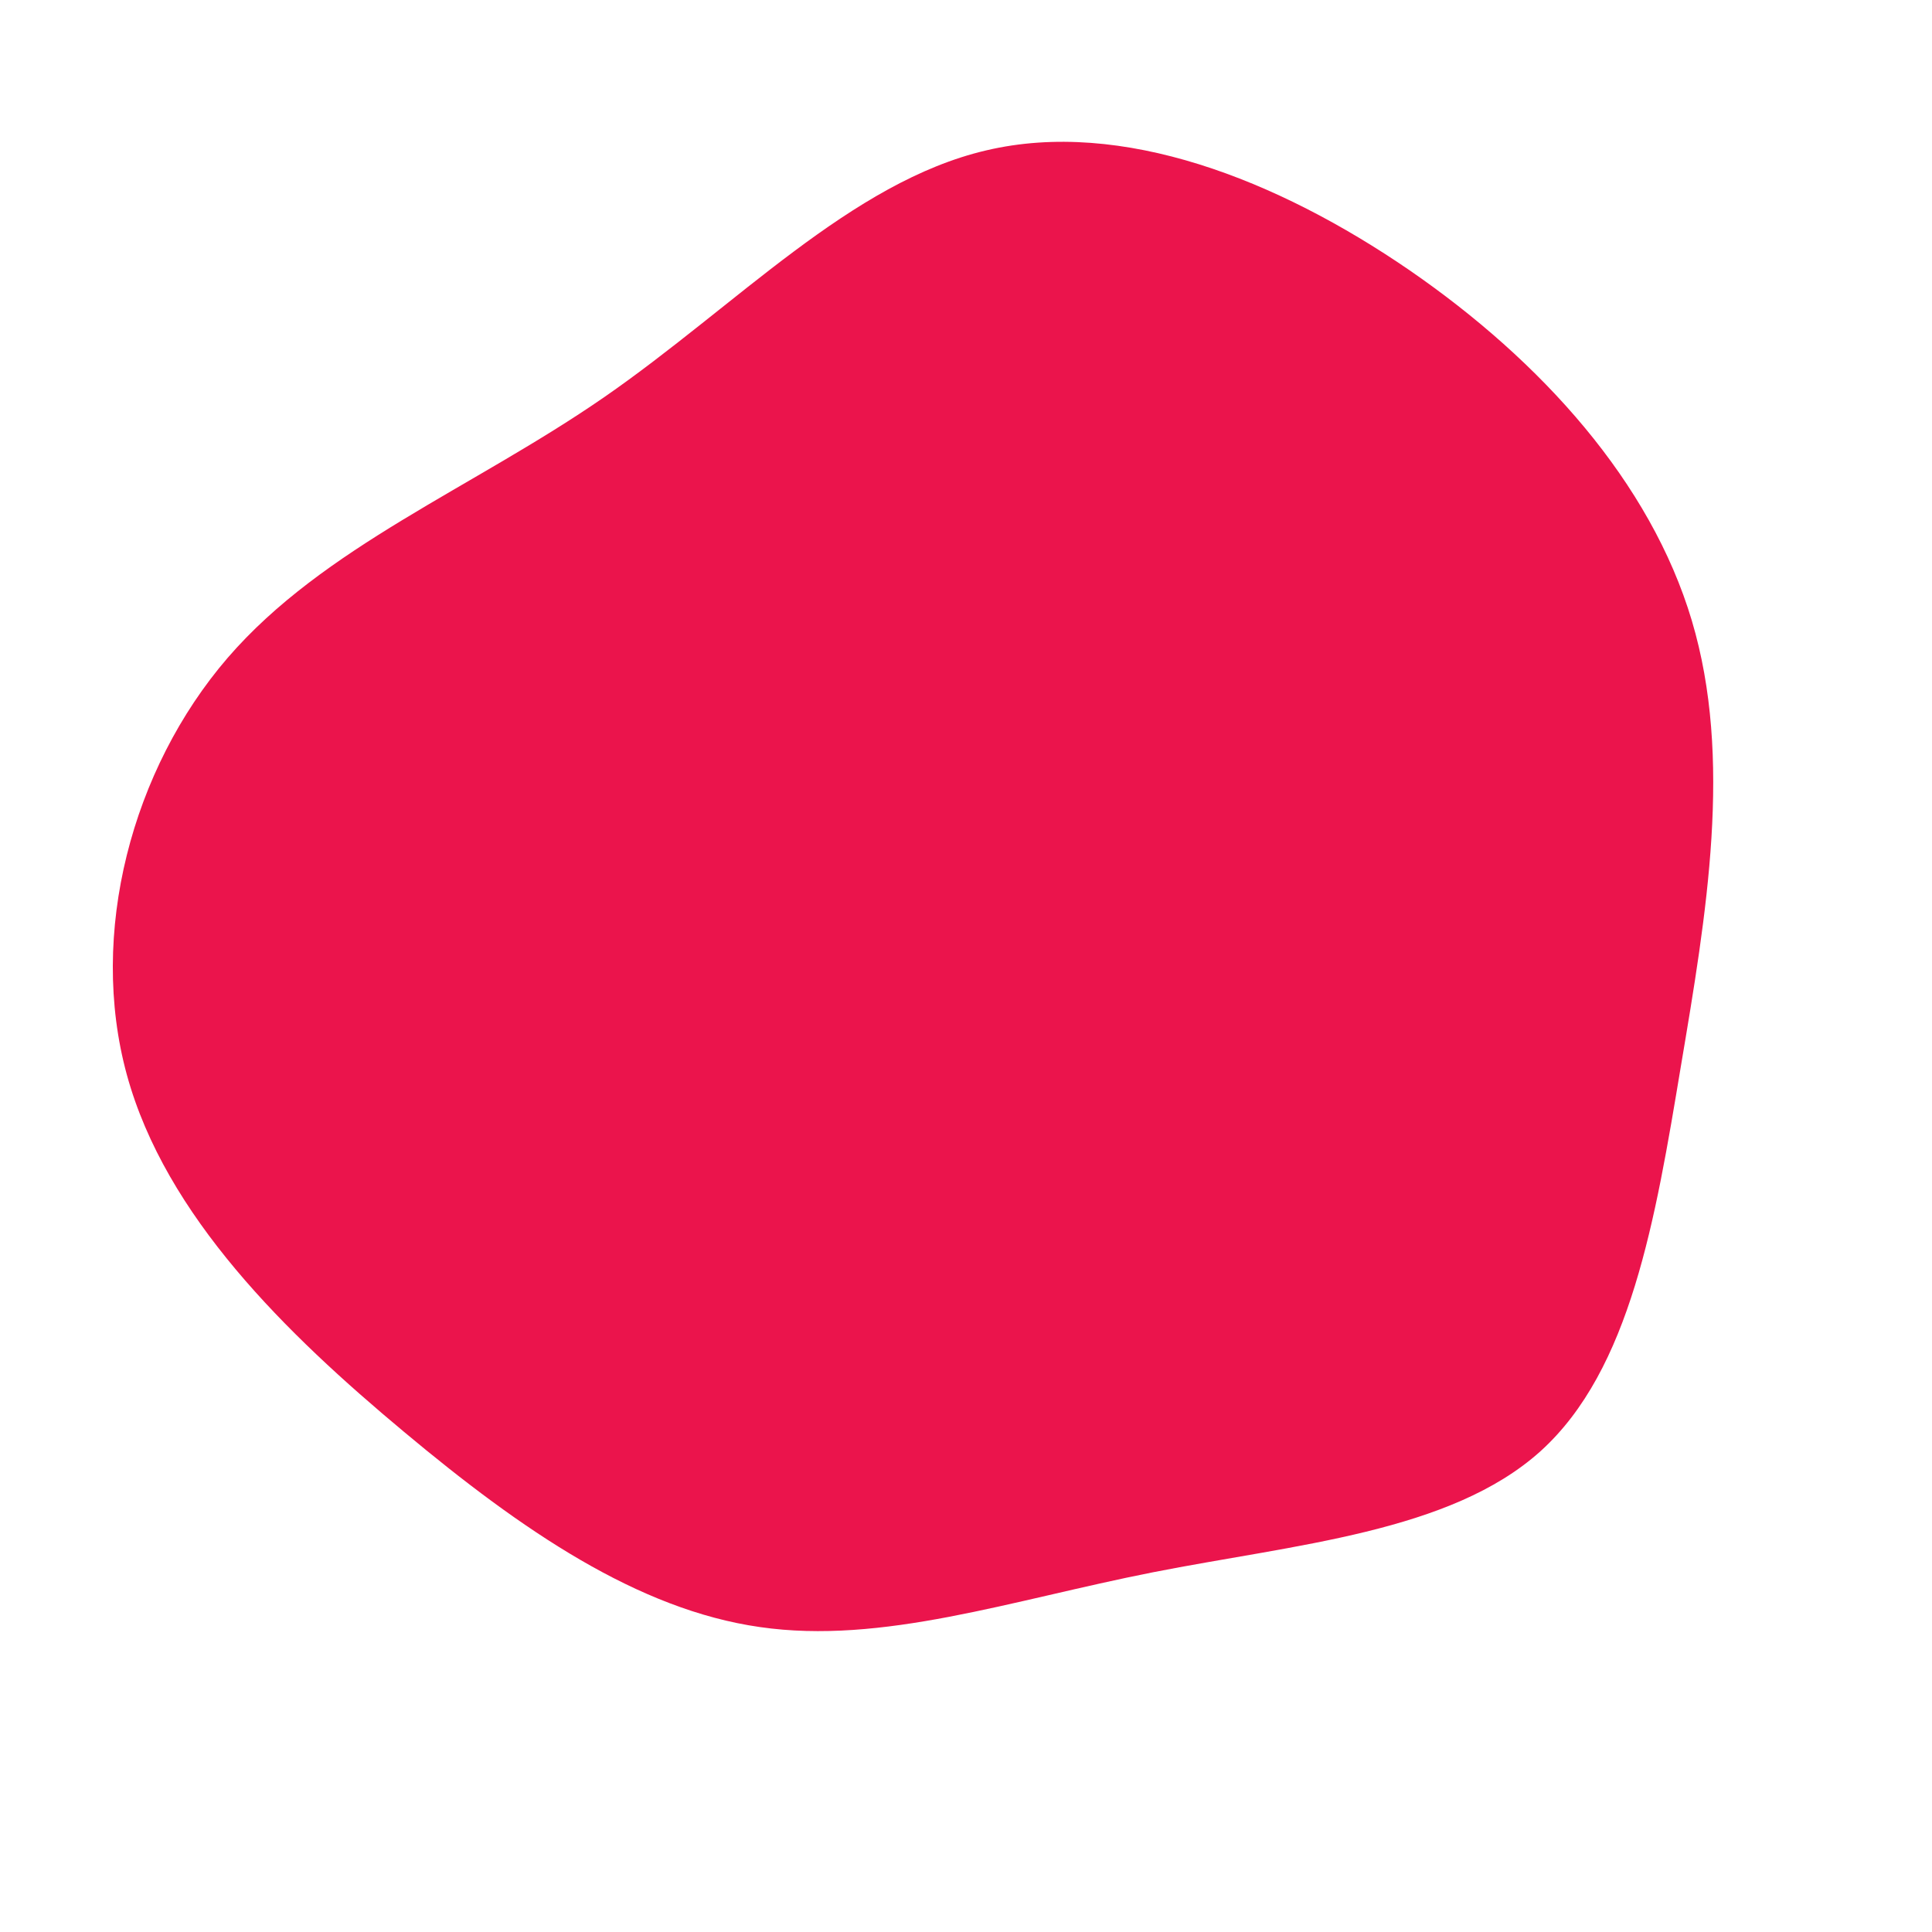 <?xml version="1.0" standalone="no"?>
<svg
  width="600"
  height="600"
  viewBox="0 0 600 600"
  xmlns="http://www.w3.org/2000/svg"
>
  <g transform="translate(300,300)">
    <path d="M137.7,-216.1C178.8,-187.8,212.6,-150.2,225.4,-107.3C238.2,-64.4,230,-16.3,222,31.2C214.1,78.7,206.4,125.4,178.4,150.7C150.4,175.9,102.1,179.6,58,188.3C13.9,197,-26,210.8,-64,205.3C-101.9,199.9,-137.9,175.3,-174.5,144.7C-211.2,114.1,-248.6,77.6,-260.6,33.8C-272.6,-10,-259.1,-61.1,-229.3,-95.7C-199.4,-130.3,-153.2,-148.4,-112.3,-176.7C-71.4,-205,-35.7,-243.5,6.3,-253.3C48.3,-263.2,96.6,-244.3,137.7,-216.1Z" fill="#eb144c" />
  </g>
</svg>
    